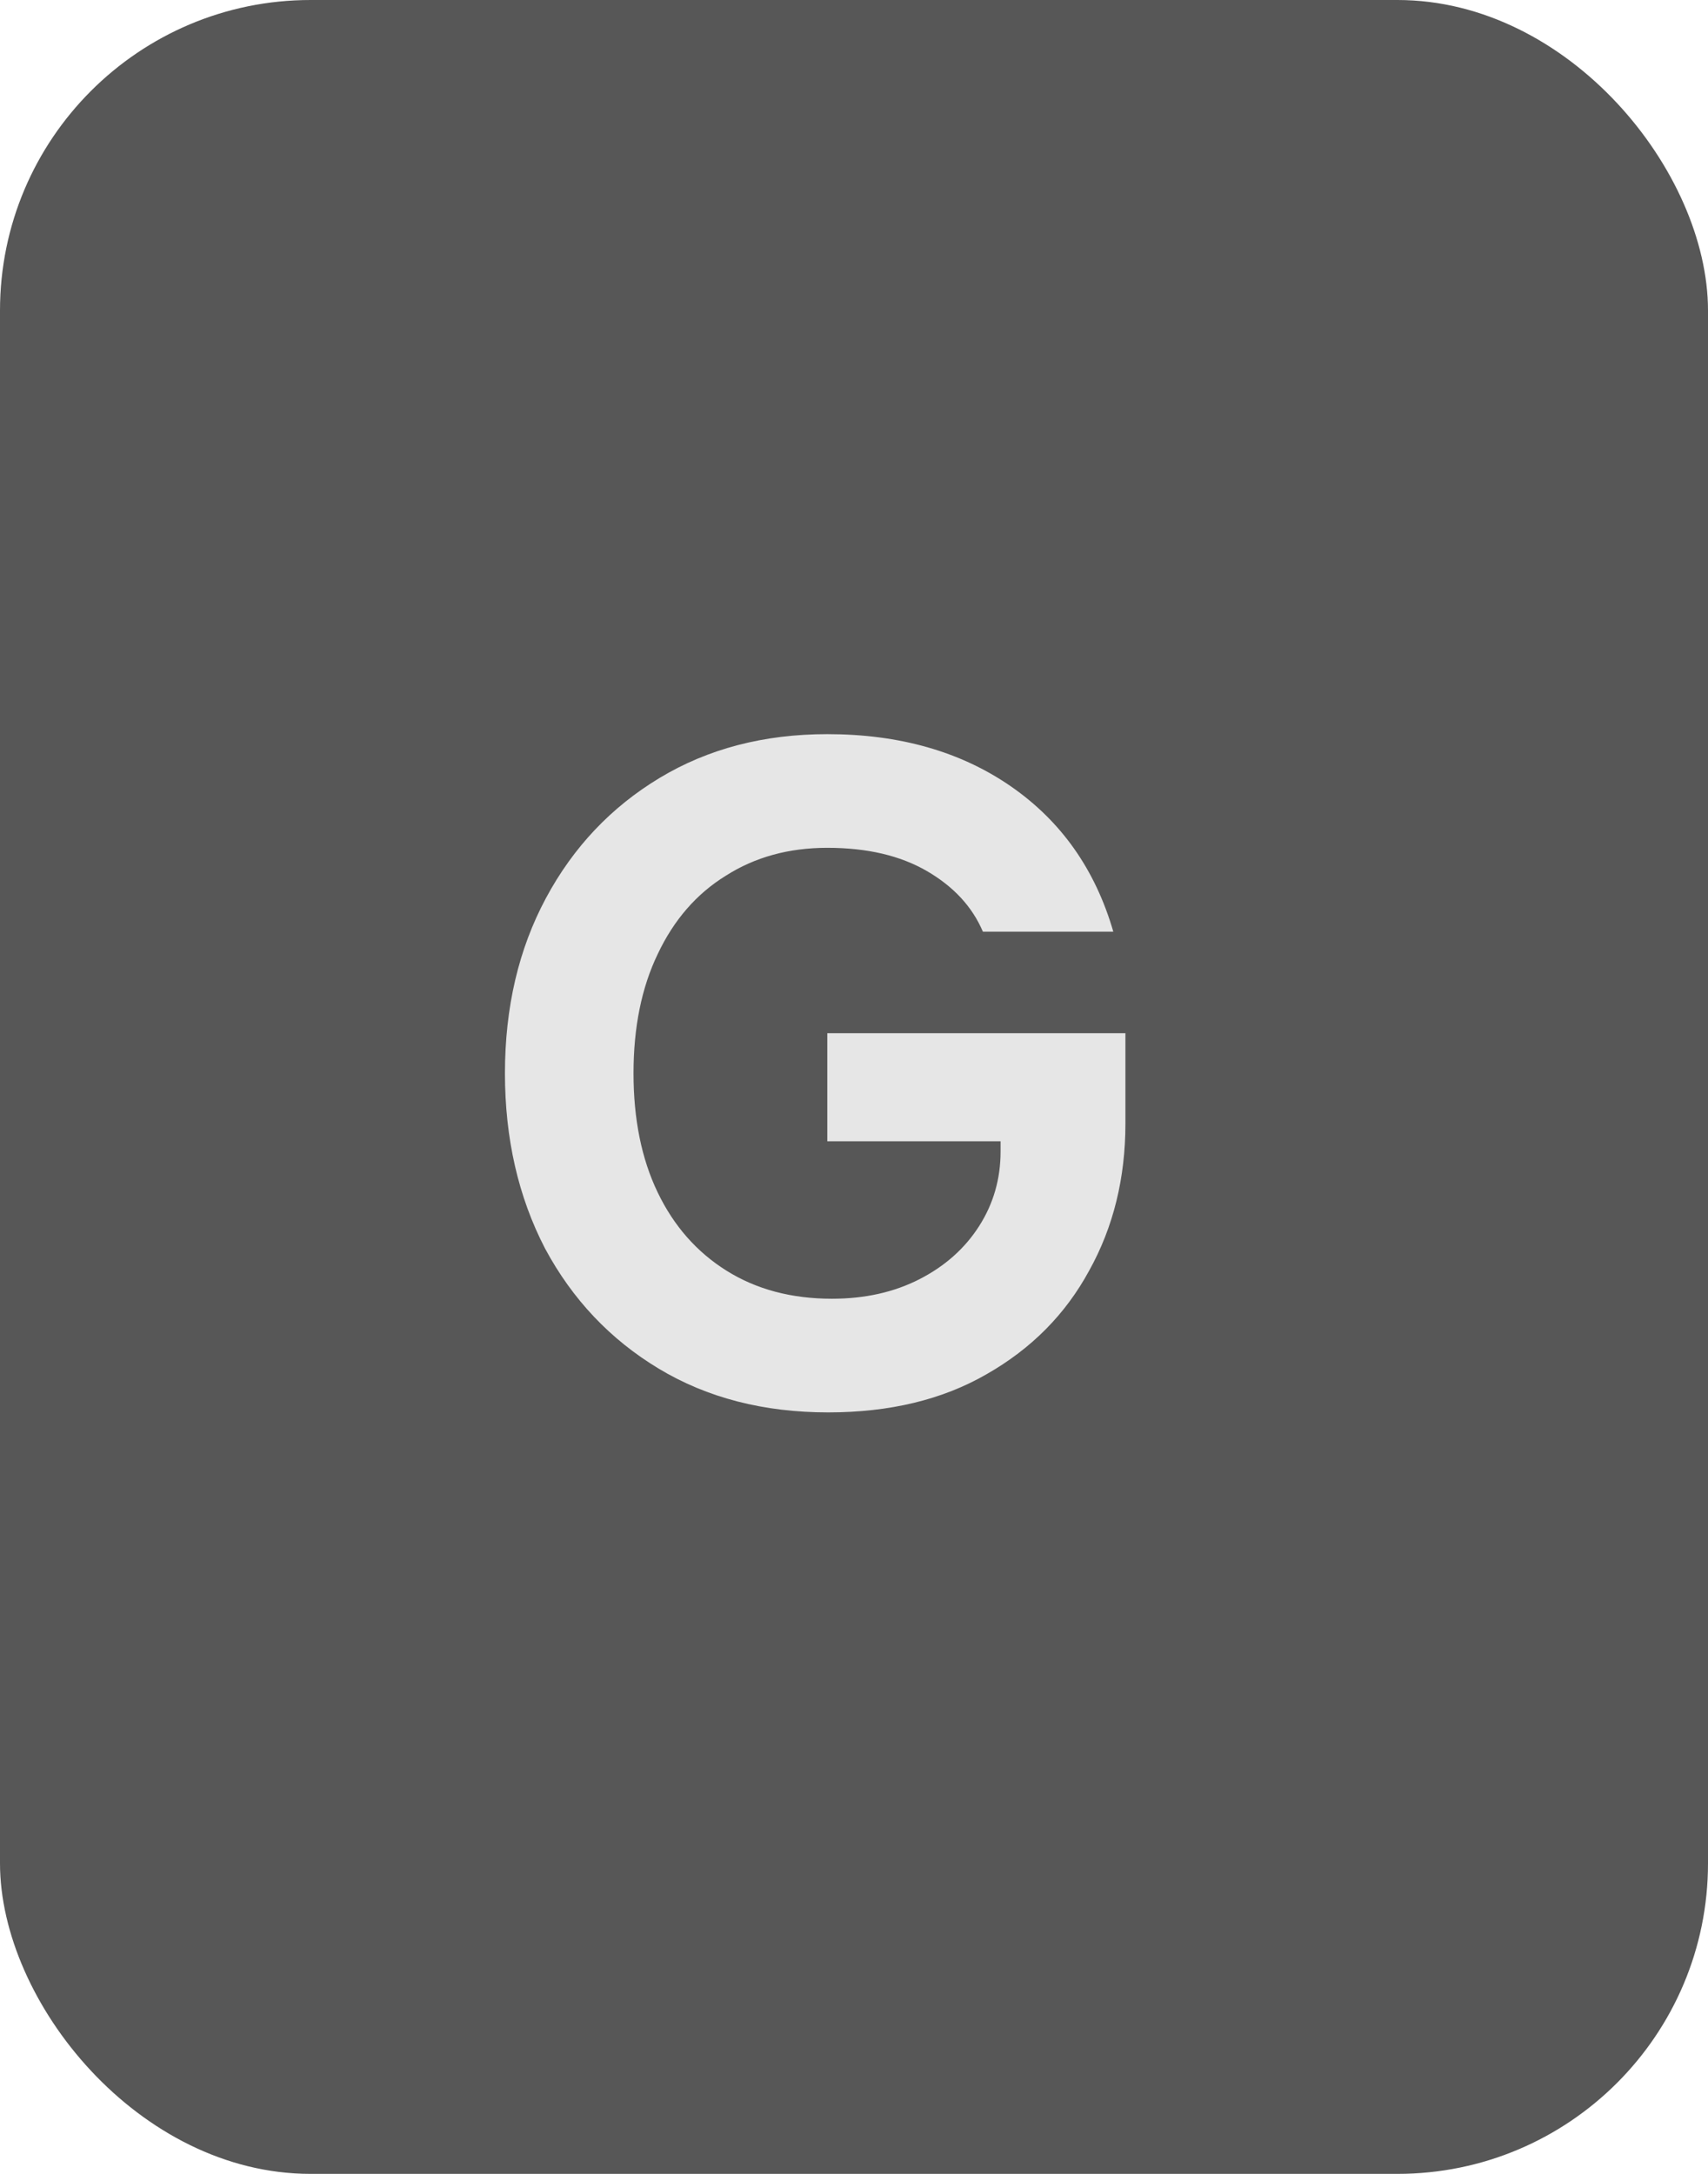 <svg width="11" height="14" viewBox="0 0 11 14" fill="none" xmlns="http://www.w3.org/2000/svg">
<rect width="11" height="14" rx="2" fill="#575757"/>
<path d="M5.334 9.096C4.918 9.096 4.554 9.002 4.242 8.814C3.93 8.626 3.686 8.368 3.51 8.04C3.338 7.708 3.252 7.332 3.252 6.912C3.252 6.488 3.34 6.112 3.516 5.784C3.692 5.456 3.936 5.198 4.248 5.01C4.56 4.822 4.92 4.728 5.328 4.728C5.792 4.728 6.186 4.84 6.51 5.064C6.834 5.288 7.054 5.6 7.17 6H6.33C6.262 5.84 6.142 5.71 5.97 5.61C5.798 5.51 5.584 5.46 5.328 5.46C5.08 5.46 4.862 5.52 4.674 5.64C4.486 5.756 4.34 5.924 4.236 6.144C4.132 6.36 4.08 6.616 4.08 6.912C4.08 7.208 4.132 7.464 4.236 7.68C4.34 7.896 4.488 8.064 4.68 8.184C4.872 8.304 5.098 8.364 5.358 8.364C5.57 8.364 5.758 8.322 5.922 8.238C6.086 8.154 6.214 8.04 6.306 7.896C6.398 7.752 6.444 7.592 6.444 7.416V7.35H5.328V6.654H7.248V7.236C7.248 7.588 7.17 7.904 7.014 8.184C6.862 8.464 6.642 8.686 6.354 8.85C6.07 9.014 5.73 9.096 5.334 9.096Z" fill="#E6E6E6"/>
</svg>
